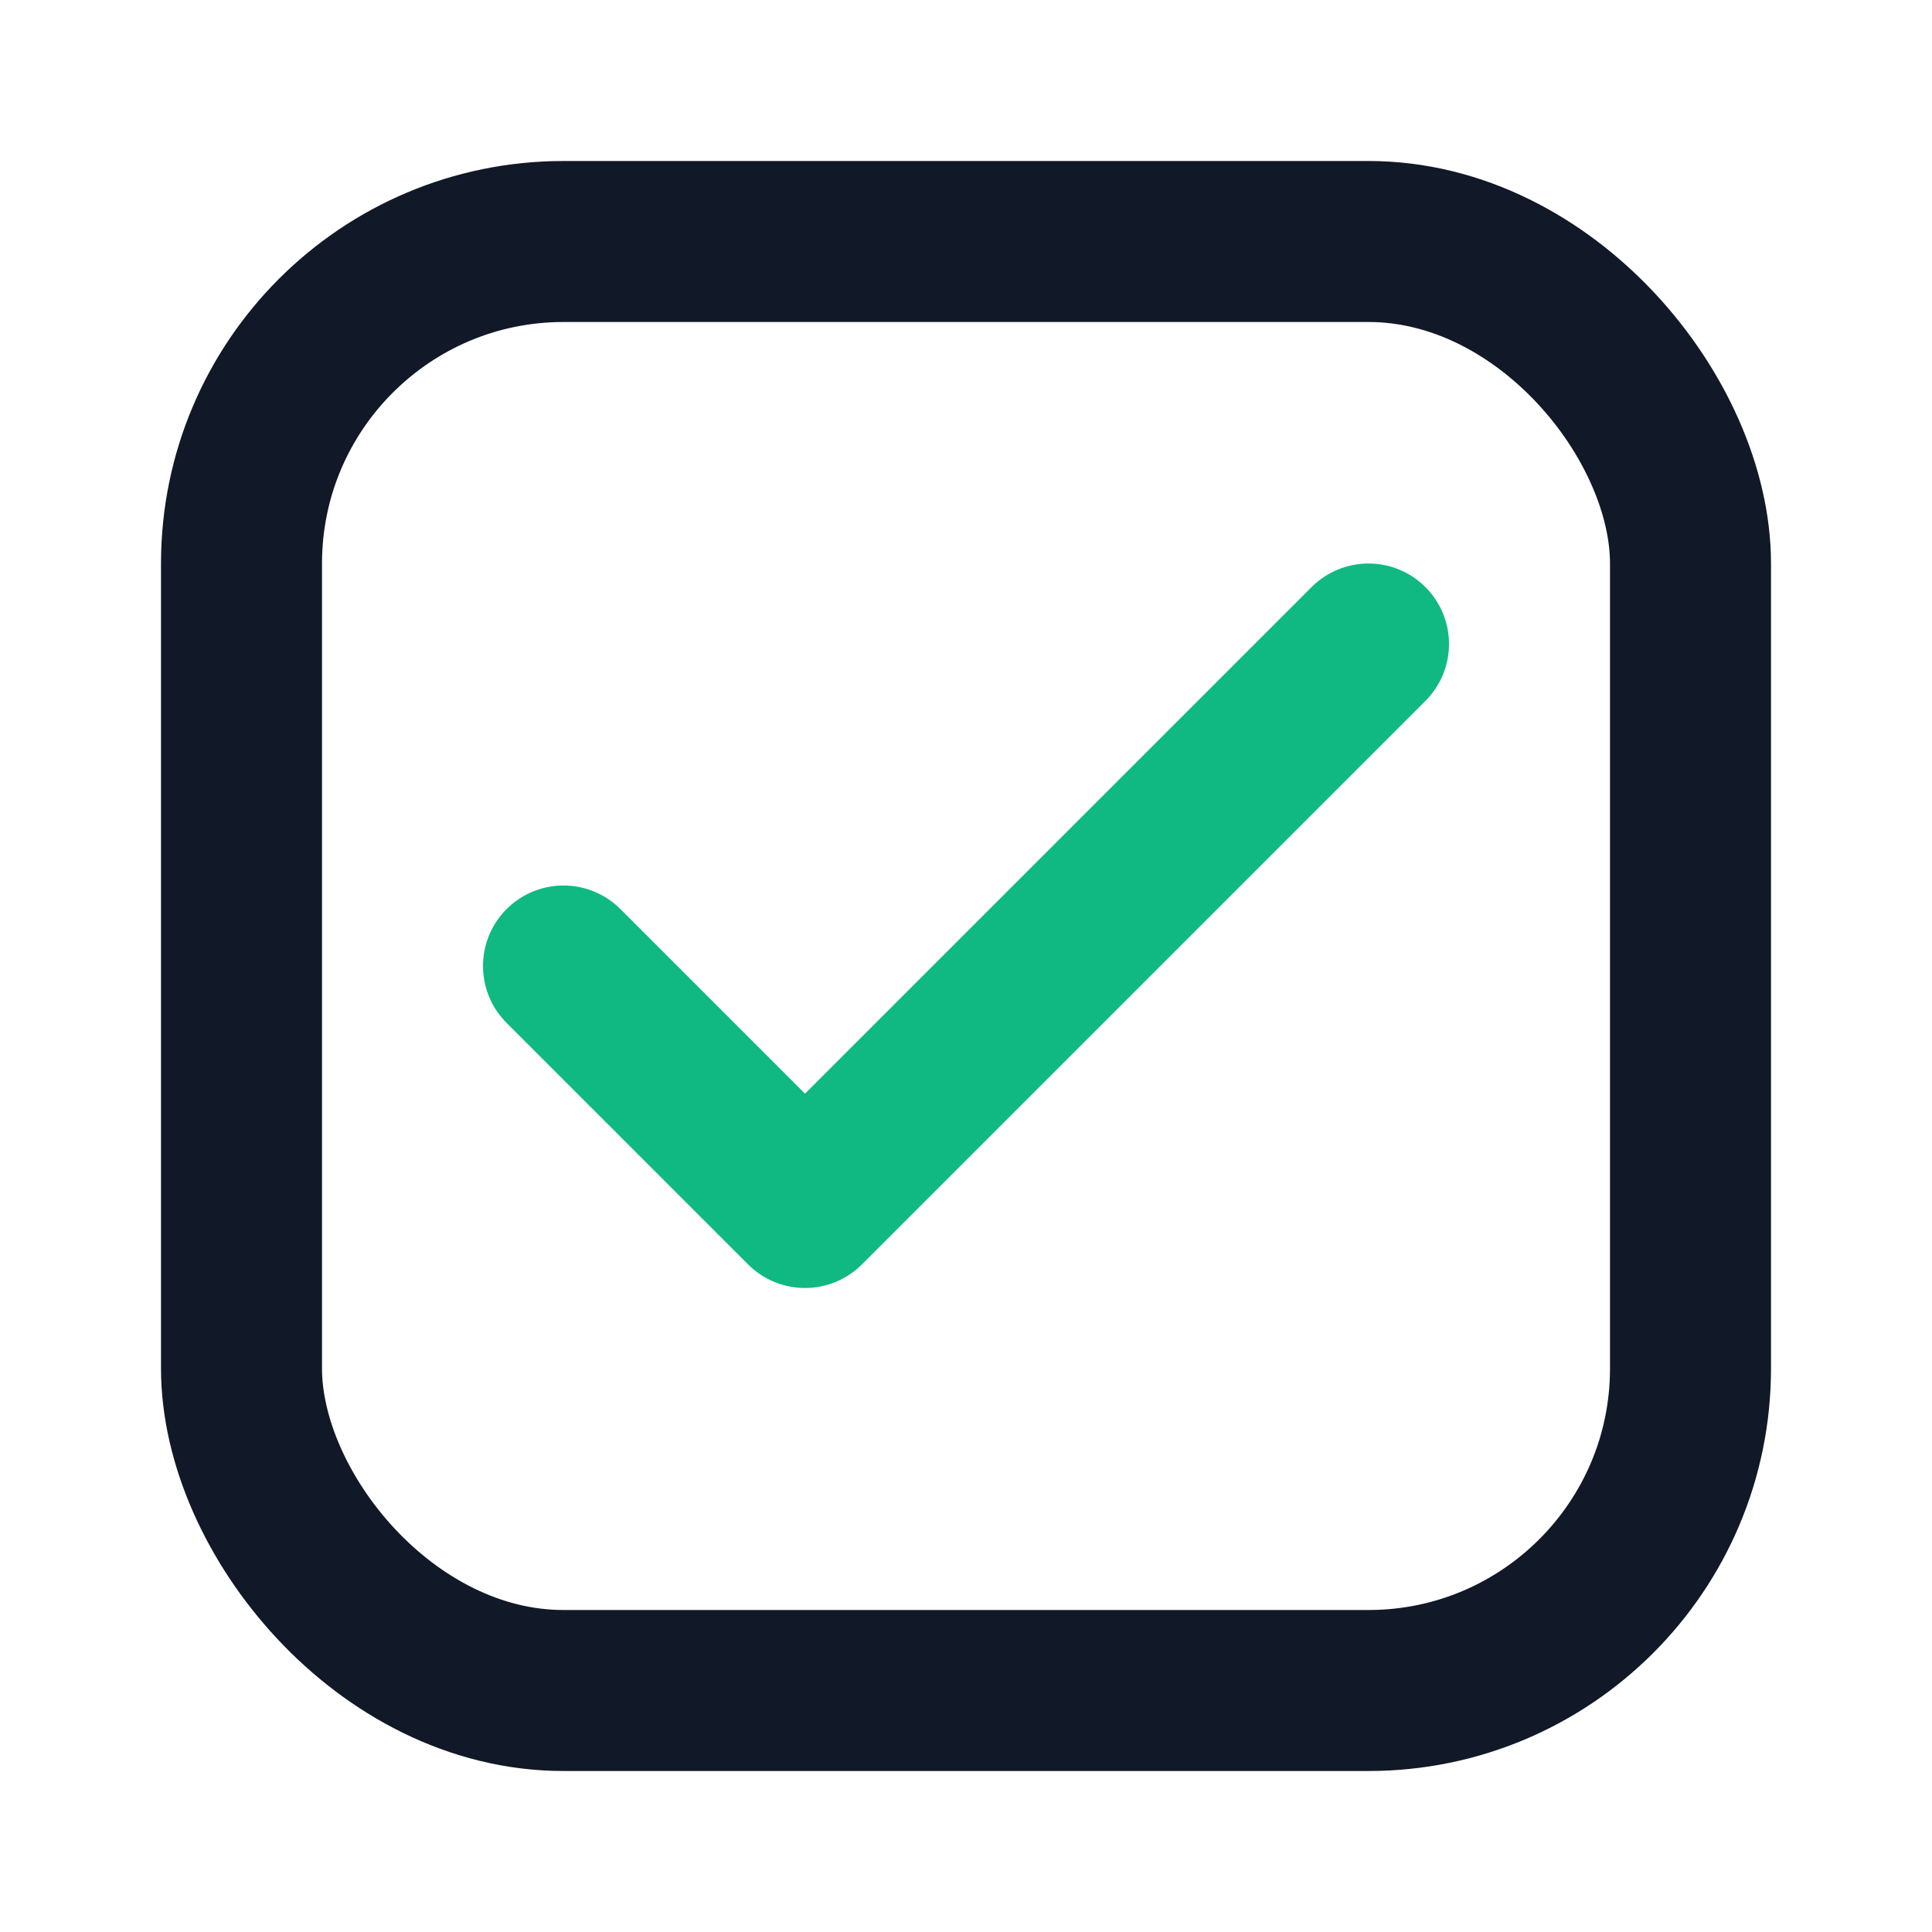 <svg xmlns="http://www.w3.org/2000/svg" width="28" height="28" viewBox="0 0 24 24" fill="none">
  <rect x="3" y="3" width="18" height="18" rx="4" stroke="#111827" stroke-width="2"></rect>
  <path d="M7 12l3 3 7-7" stroke="#10B981" stroke-width="2" stroke-linecap="round" stroke-linejoin="round"></path>
</svg>
